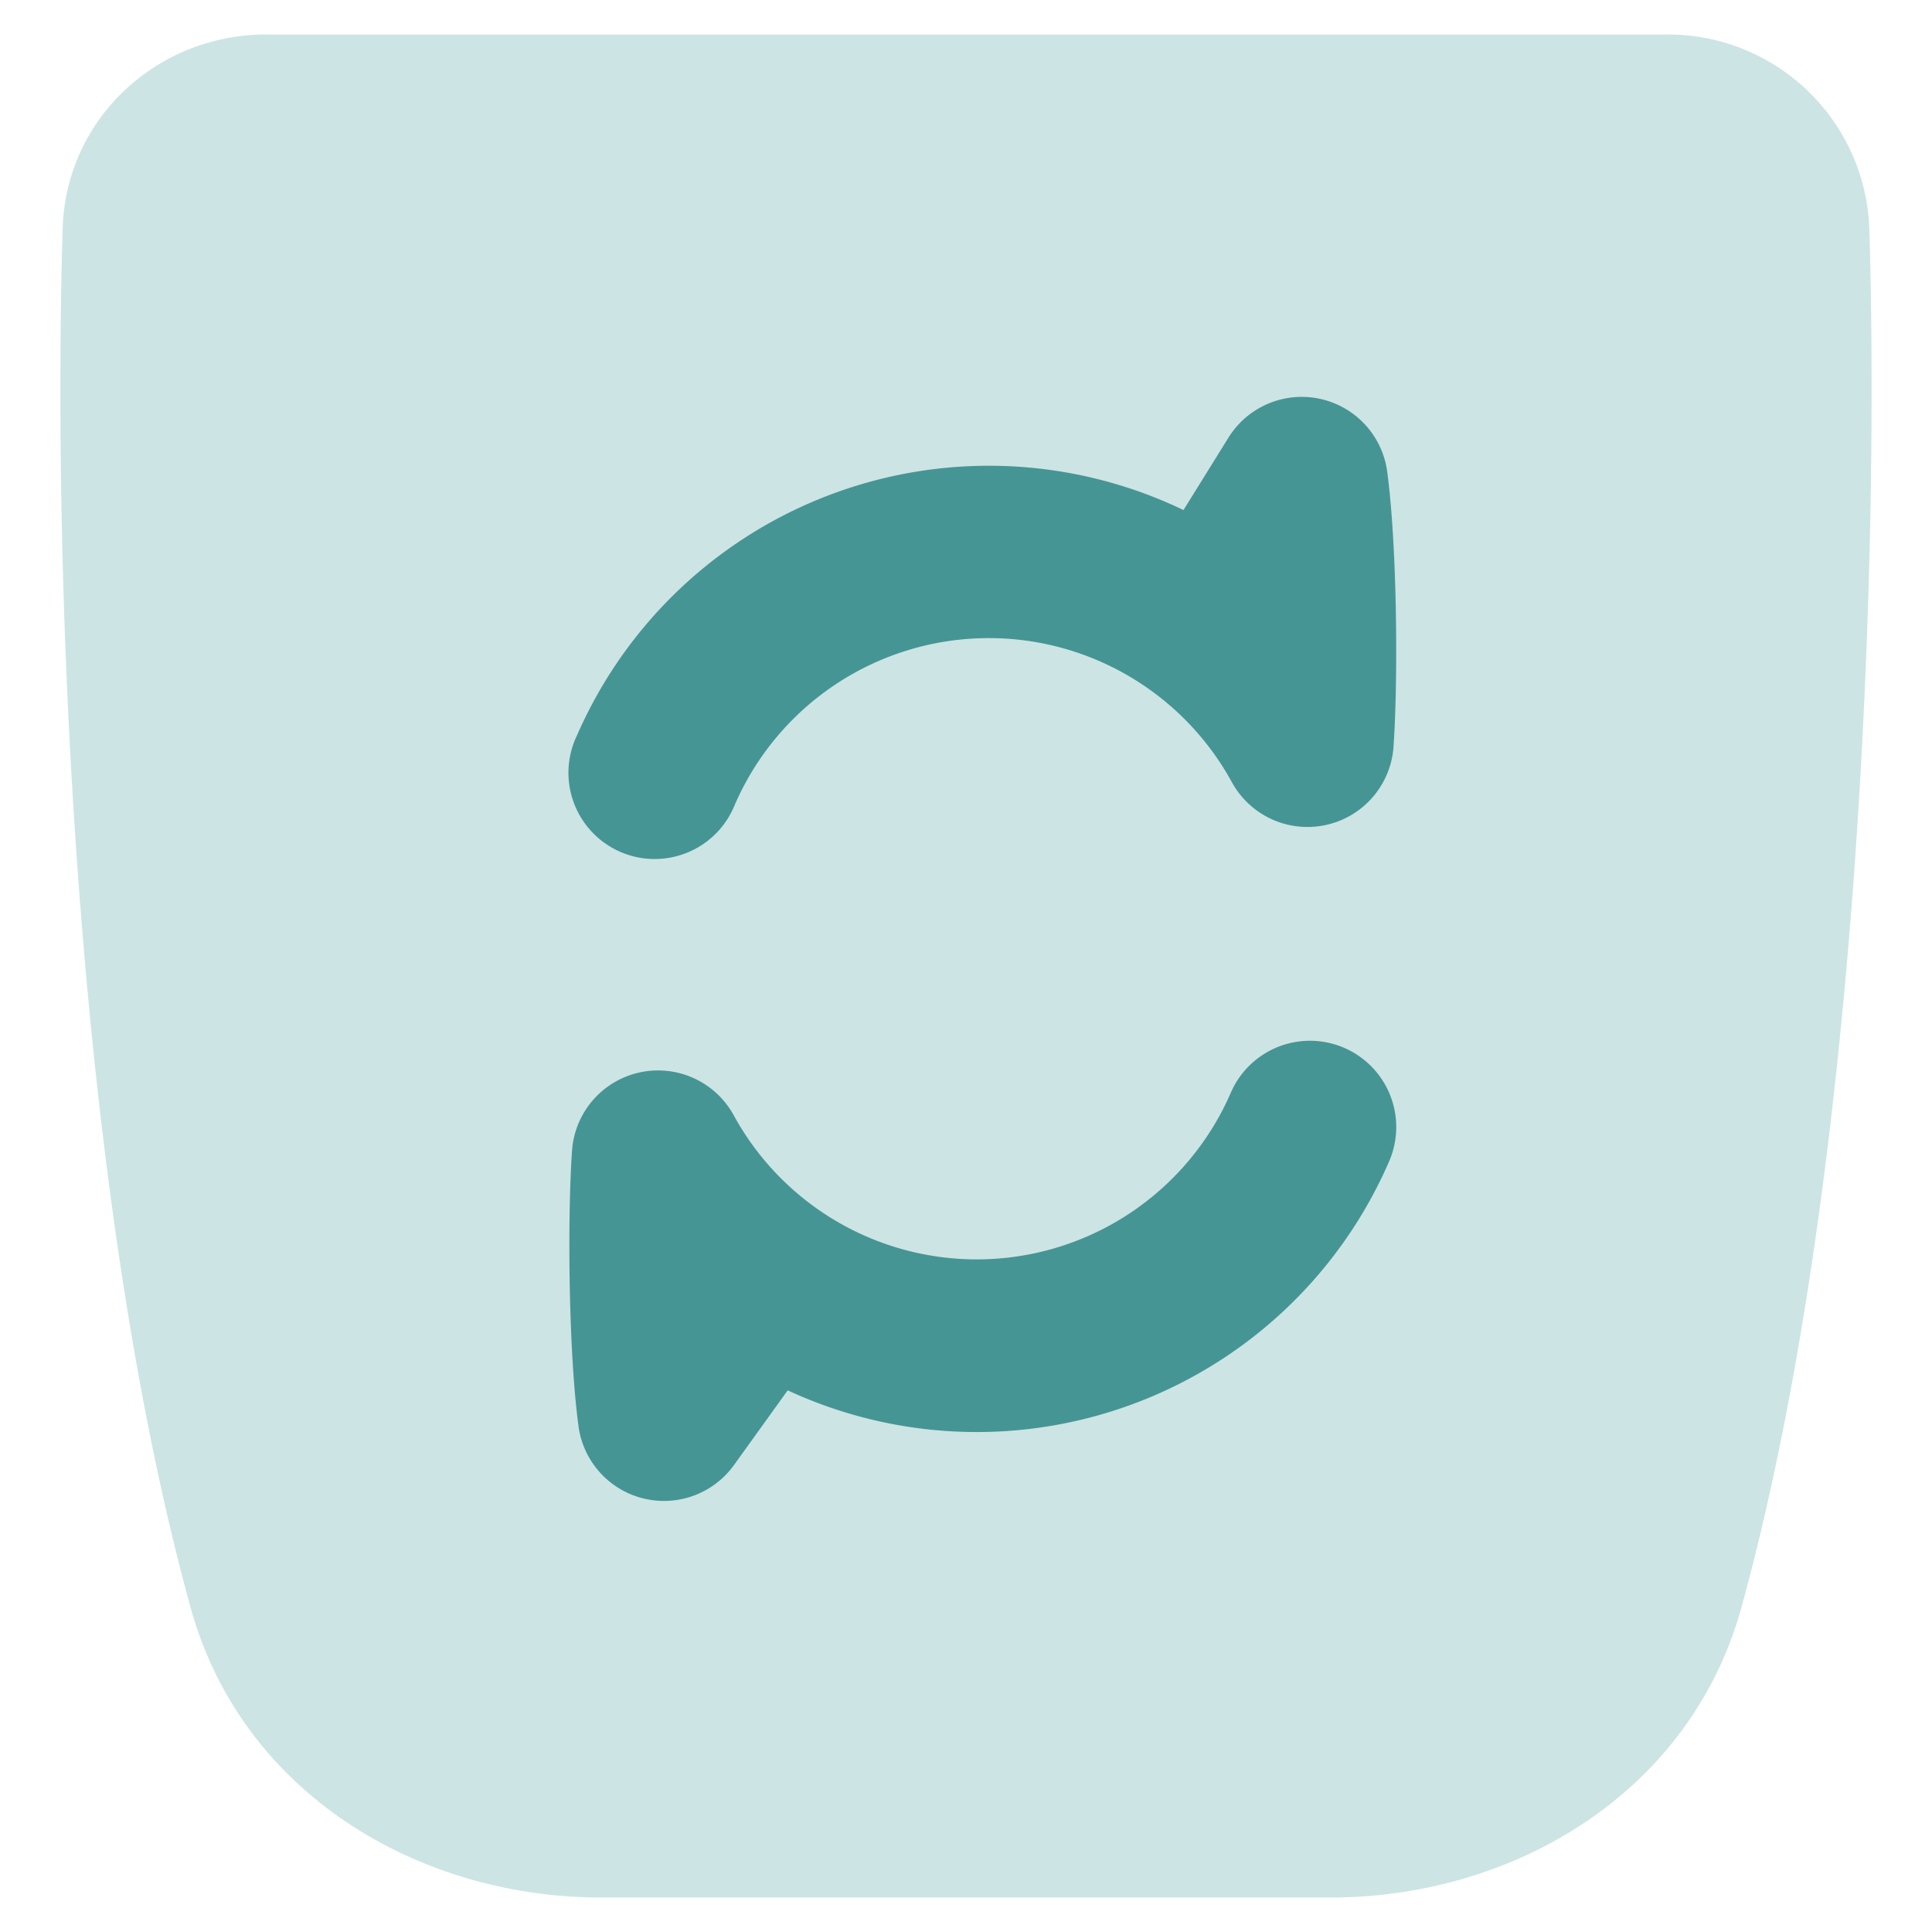 <svg xmlns="http://www.w3.org/2000/svg" fill="none" viewBox="0 0 14 14"><g id="recycle-bin--sign-environment-protect-save-arrows"><path id="Union" fill="#cde4e4" fill-rule="evenodd" d="M1.926.25C1.148.25.478.85.454 1.657c-.071 2.341.06 6.84.926 9.988.373 1.36 1.665 2.105 2.974 2.105h5.292c1.308 0 2.6-.746 2.974-2.105.865-3.148.997-7.647.926-9.988A1.46 1.46 0 0 0 12.074.25H1.926Z" clip-rule="evenodd"></path><path id="Union_2" fill="#469595" fill-rule="evenodd" d="M4.178 5.335a.625.625 0 1 0 1.146.498 2.007 2.007 0 0 1 3.603-.164.625.625 0 0 0 1.171-.258c.034-.493.026-1.46-.046-1.995a.625.625 0 0 0-1.15-.245l-.326.525a3.257 3.257 0 0 0-4.398 1.64Zm5.888 3.081a.625.625 0 0 0-1.147-.498 2.007 2.007 0 0 1-3.602.164.625.625 0 0 0-1.172.258c-.034.493-.025 1.46.047 1.995a.625.625 0 0 0 1.127.281l.389-.541a3.257 3.257 0 0 0 4.358-1.659Z" clip-rule="evenodd"></path></g></svg>